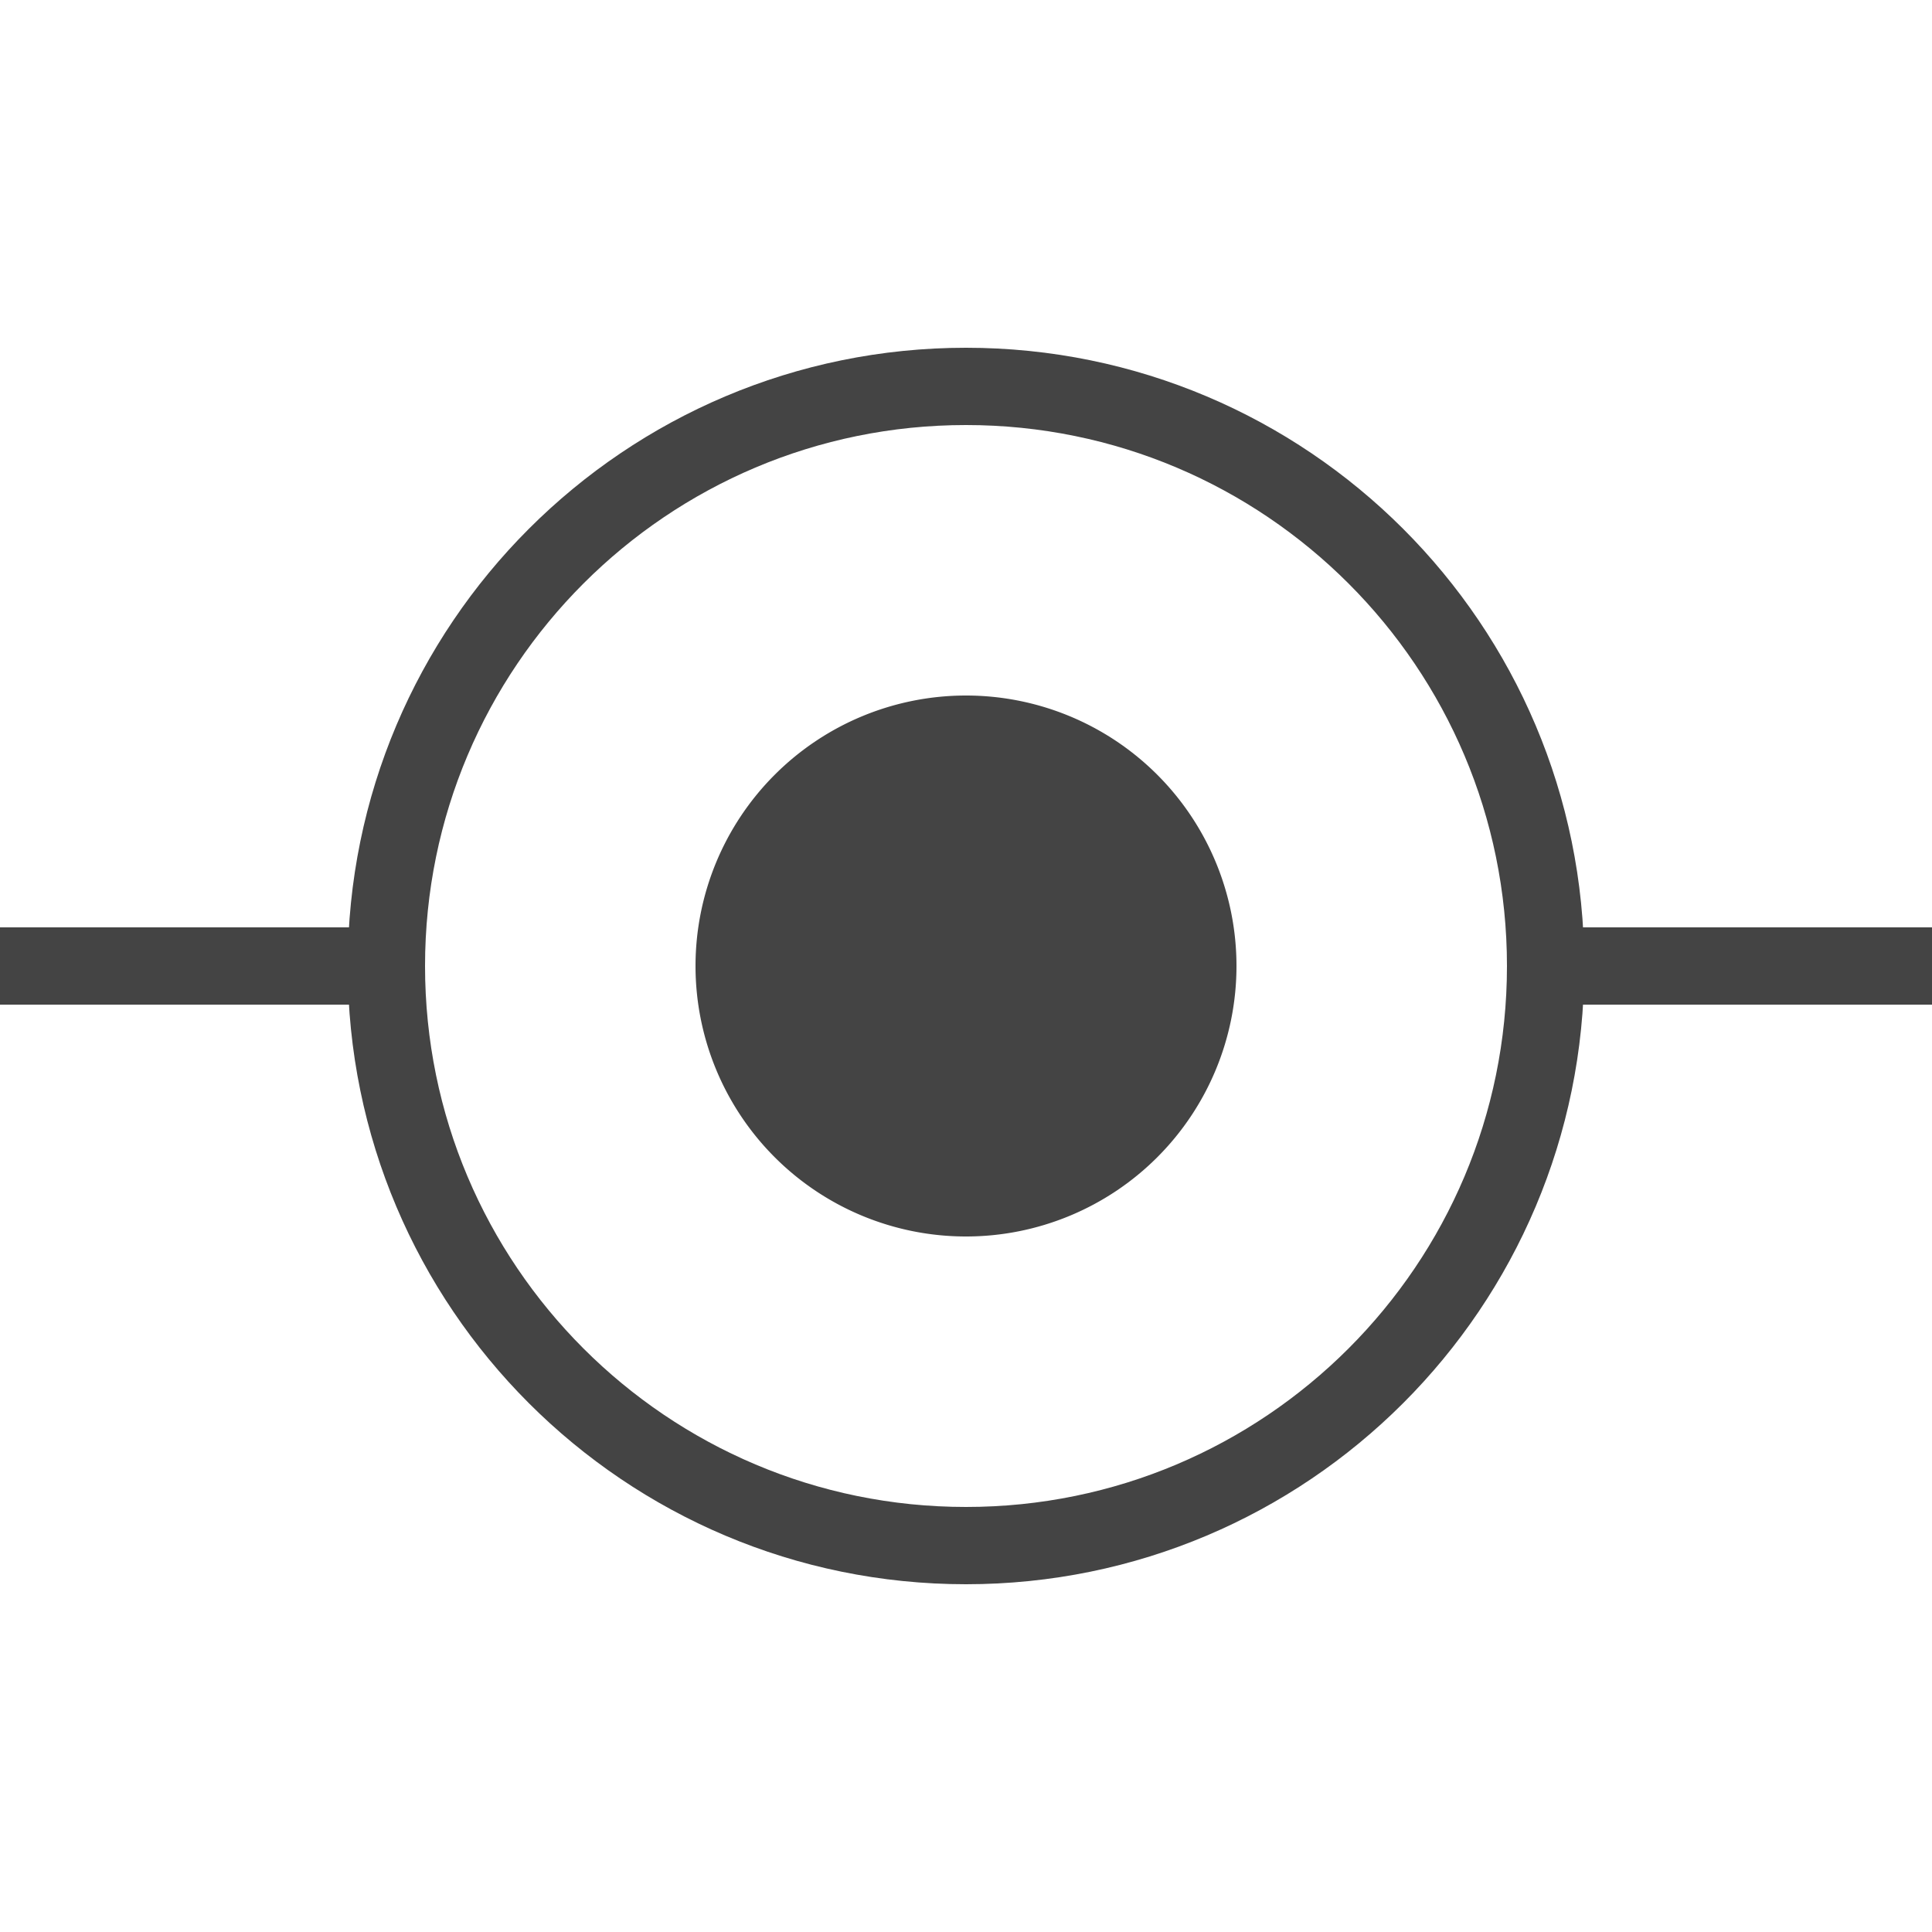 <svg xmlns="http://www.w3.org/2000/svg" width="50" height="50" fill="none" fill-rule="evenodd"><path d="M25 10c-8.284 0-15 6.716-15 15s6.716 15 15 15 15-6.716 15-15-6.716-15-15-15z" stroke="#444" stroke-width="2" stroke-linejoin="round"/><path d="M25 18a7 7 0 1 0 0 14 7 7 0 1 0 0-14z" fill="#444" fill-rule="nonzero"/><path d="M40 25h10M0 25h10" stroke="#444" stroke-width="2"/></svg>
